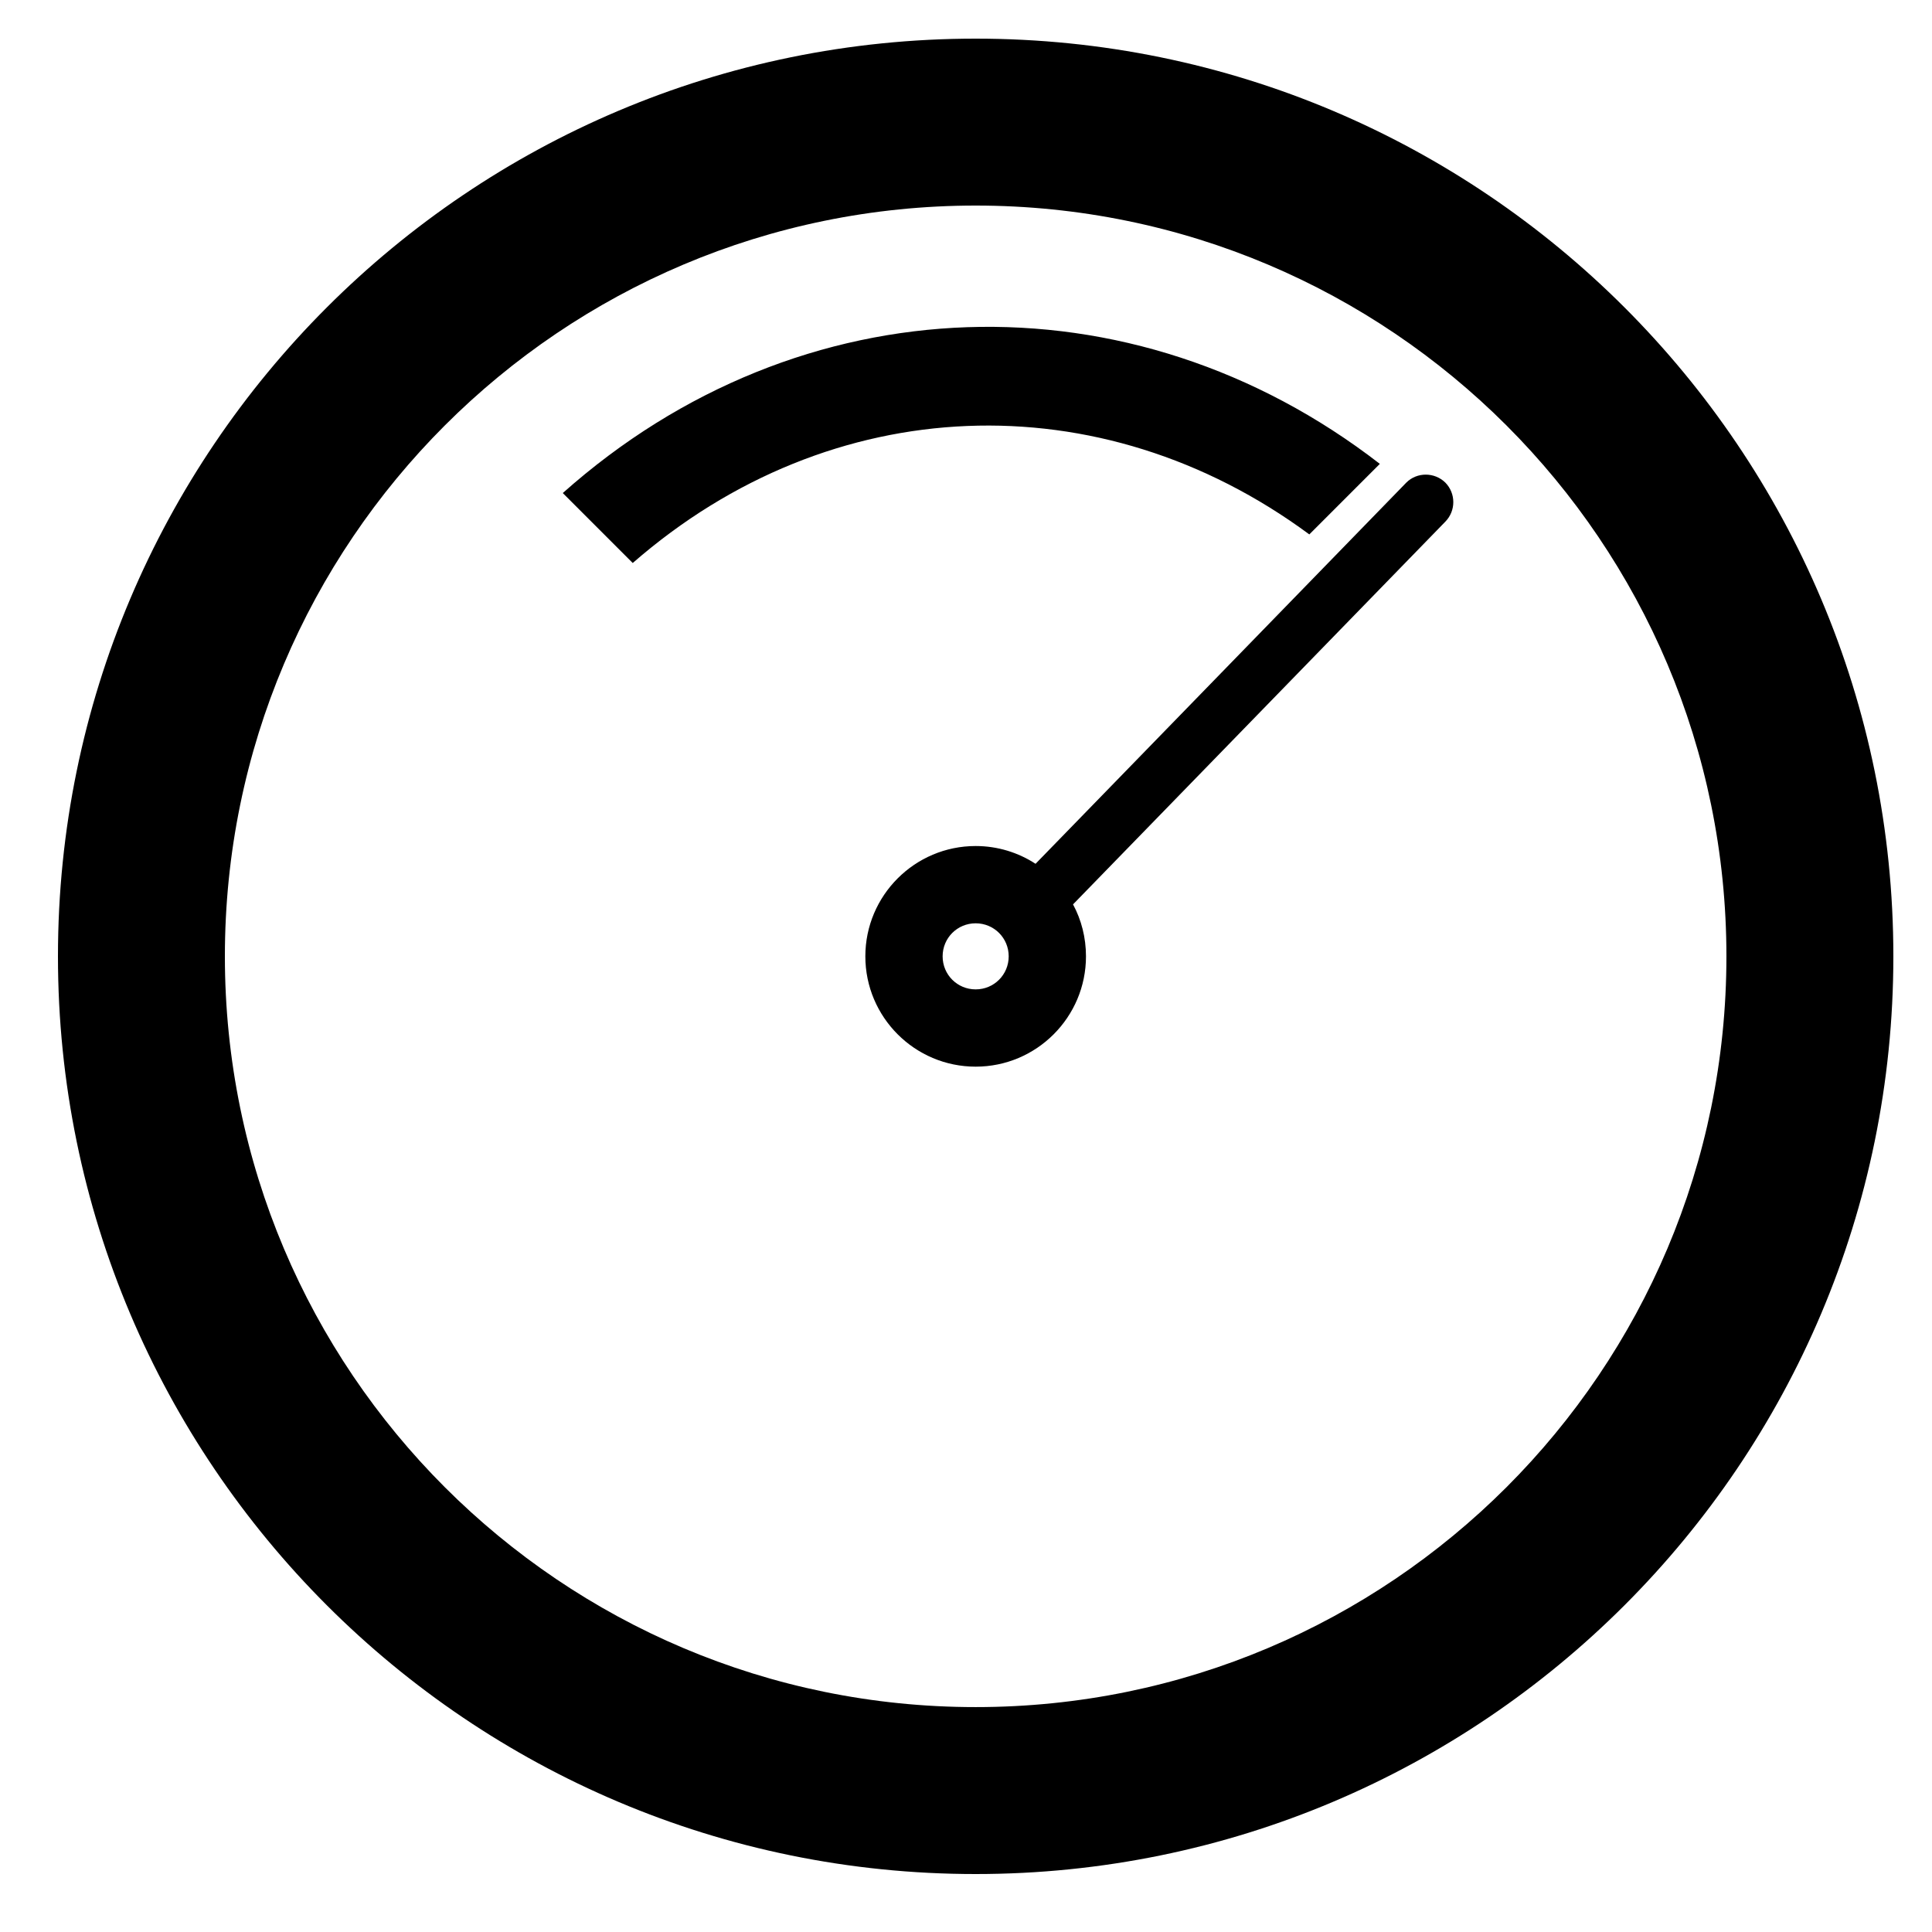 <svg xmlns="http://www.w3.org/2000/svg" xmlns:xlink="http://www.w3.org/1999/xlink" version="1.1" x="0px" y="0px" viewBox="0 0 100 100" enable-background="new 0 0 100 100" xml:space="preserve"><path id="svg-full" fill-rule="evenodd" clip-rule="evenodd" d="M71.42,24.01c-12.84-9.94-30.01-9.43-42.29,1.51l3.62,3.621  c10.27-8.96,24.221-9.46,35.02-1.48L71.42,24.01z M55.54,46.811L74.811,27c0.549-0.561,0.549-1.46,0-2.02  c-0.561-0.551-1.471-0.551-2.021,0L53.6,44.71c-0.89-0.58-1.959-0.92-3.1-0.92c-3.15,0-5.71,2.56-5.71,5.71s2.56,5.71,5.71,5.71  c3.15,0,5.71-2.56,5.71-5.71C56.21,48.529,55.971,47.609,55.54,46.811z M48.79,49.5c0-0.95,0.76-1.71,1.71-1.71s1.71,0.76,1.71,1.71  s-0.76,1.71-1.71,1.71S48.79,50.45,48.79,49.5z M11.64,49.5c0-21.46,17.4-38.86,38.86-38.86s38.859,17.4,38.859,38.86  S71.96,88.359,50.5,88.359S11.64,70.96,11.64,49.5z M3,49.5C3,75.73,24.27,97,50.5,97C76.73,97,98,75.73,98,49.5  C98,23.27,76.73,2,50.5,2C24.27,2,3,23.27,3,49.5z"/></svg>
